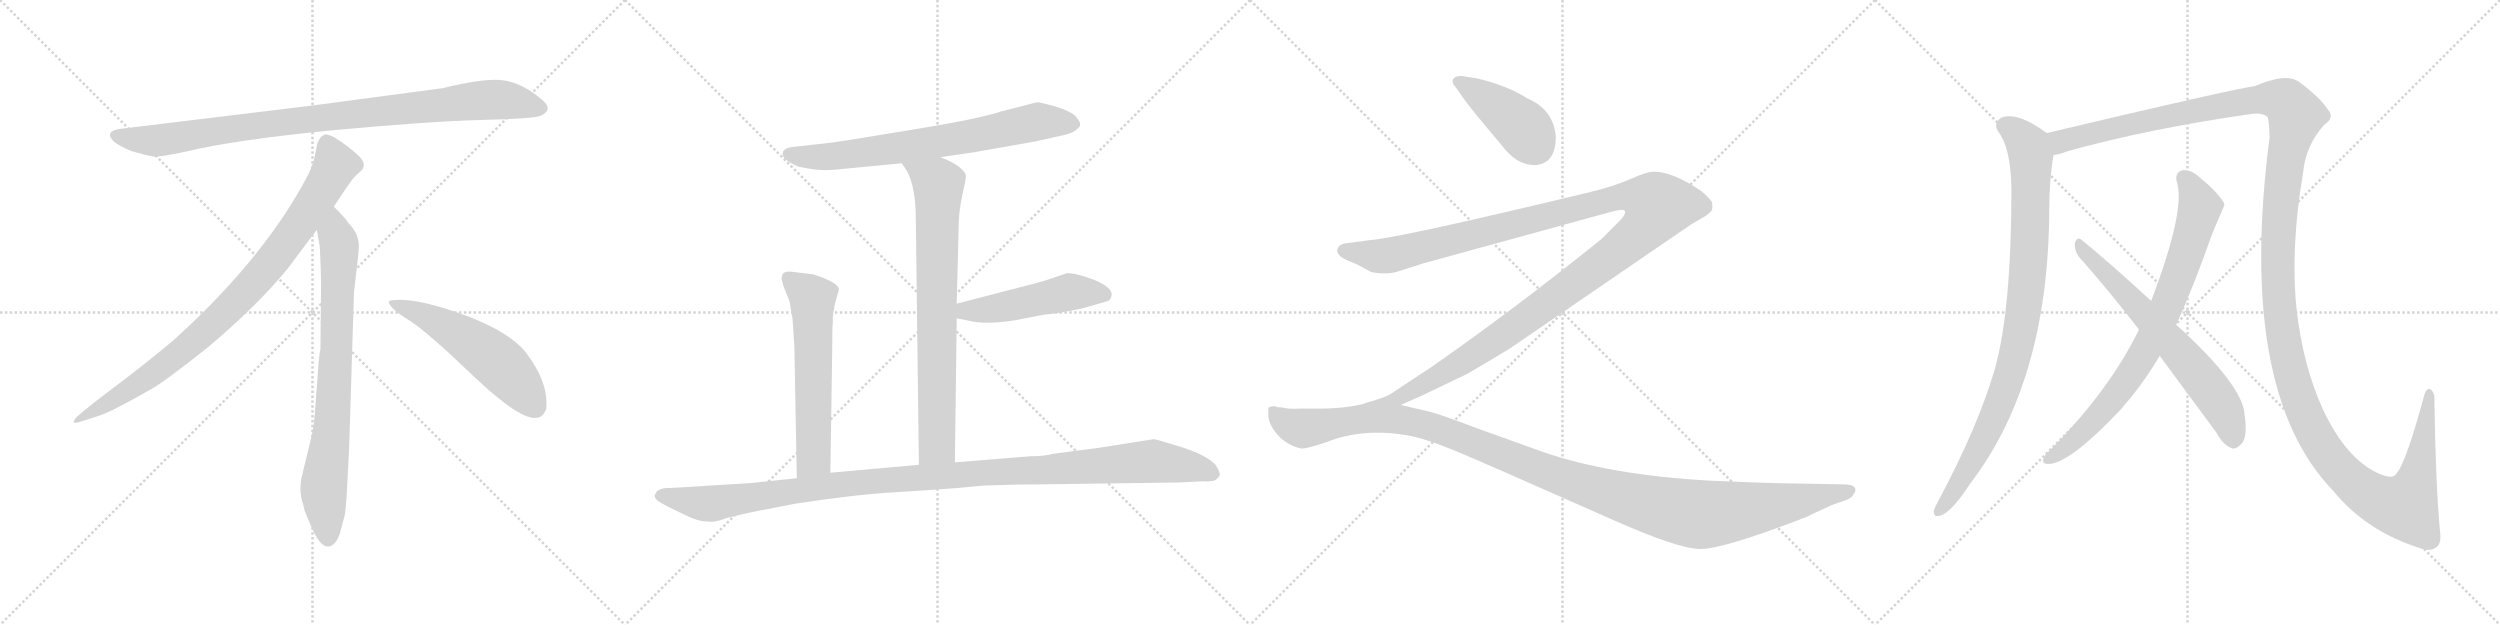 <svg version="1.1" viewBox="0 0 4096 1024" xmlns="http://www.w3.org/2000/svg">
  <g stroke="lightgray" stroke-dasharray="1,1" stroke-width="1" transform="scale(4, 4)">
    <line x1="0" y1="0" x2="256" y2="256"></line>
    <line x1="256" y1="0" x2="0" y2="256"></line>
    <line x1="128" y1="0" x2="128" y2="256"></line>
    <line x1="0" y1="128" x2="256" y2="128"></line>
    <line x1="256" y1="0" x2="512" y2="256"></line>
    <line x1="512" y1="0" x2="256" y2="256"></line>
    <line x1="384" y1="0" x2="384" y2="256"></line>
    <line x1="256" y1="128" x2="512" y2="128"></line>
    <line x1="512" y1="0" x2="768" y2="256"></line>
    <line x1="768" y1="0" x2="512" y2="256"></line>
    <line x1="640" y1="0" x2="640" y2="256"></line>
    <line x1="512" y1="128" x2="768" y2="128"></line>
    <line x1="768" y1="0" x2="1024" y2="256"></line>
    <line x1="1024" y1="0" x2="768" y2="256"></line>
    <line x1="896" y1="0" x2="896" y2="256"></line>
    <line x1="768" y1="128" x2="1024" y2="128"></line>
  </g>
<g transform="scale(1, -1) translate(0, -850)">
   <style type="text/css">
    @keyframes keyframes0 {
      from {
       stroke: black;
       stroke-dashoffset: 952;
       stroke-width: 128;
       }
       76% {
       animation-timing-function: step-end;
       stroke: black;
       stroke-dashoffset: 0;
       stroke-width: 128;
       }
       to {
       stroke: black;
       stroke-width: 1024;
       }
       }
       #make-me-a-hanzi-animation-0 {
         animation: keyframes0 1.025s both;
         animation-delay: 0s;
         animation-timing-function: linear;
       }
    @keyframes keyframes1 {
      from {
       stroke: black;
       stroke-dashoffset: 897;
       stroke-width: 128;
       }
       74% {
       animation-timing-function: step-end;
       stroke: black;
       stroke-dashoffset: 0;
       stroke-width: 128;
       }
       to {
       stroke: black;
       stroke-width: 1024;
       }
       }
       #make-me-a-hanzi-animation-1 {
         animation: keyframes1 0.98s both;
         animation-delay: 1.025s;
         animation-timing-function: linear;
       }
    @keyframes keyframes2 {
      from {
       stroke: black;
       stroke-dashoffset: 792;
       stroke-width: 128;
       }
       72% {
       animation-timing-function: step-end;
       stroke: black;
       stroke-dashoffset: 0;
       stroke-width: 128;
       }
       to {
       stroke: black;
       stroke-width: 1024;
       }
       }
       #make-me-a-hanzi-animation-2 {
         animation: keyframes2 0.895s both;
         animation-delay: 2.005s;
         animation-timing-function: linear;
       }
    @keyframes keyframes3 {
      from {
       stroke: black;
       stroke-dashoffset: 548;
       stroke-width: 128;
       }
       64% {
       animation-timing-function: step-end;
       stroke: black;
       stroke-dashoffset: 0;
       stroke-width: 128;
       }
       to {
       stroke: black;
       stroke-width: 1024;
       }
       }
       #make-me-a-hanzi-animation-3 {
         animation: keyframes3 0.696s both;
         animation-delay: 2.899s;
         animation-timing-function: linear;
       }
    @keyframes keyframes4 {
      from {
       stroke: black;
       stroke-dashoffset: 730;
       stroke-width: 128;
       }
       70% {
       animation-timing-function: step-end;
       stroke: black;
       stroke-dashoffset: 0;
       stroke-width: 128;
       }
       to {
       stroke: black;
       stroke-width: 1024;
       }
       }
       #make-me-a-hanzi-animation-4 {
         animation: keyframes4 0.844s both;
         animation-delay: 3.595s;
         animation-timing-function: linear;
       }
    @keyframes keyframes5 {
      from {
       stroke: black;
       stroke-dashoffset: 776;
       stroke-width: 128;
       }
       72% {
       animation-timing-function: step-end;
       stroke: black;
       stroke-dashoffset: 0;
       stroke-width: 128;
       }
       to {
       stroke: black;
       stroke-width: 1024;
       }
       }
       #make-me-a-hanzi-animation-5 {
         animation: keyframes5 0.882s both;
         animation-delay: 4.439s;
         animation-timing-function: linear;
       }
    @keyframes keyframes6 {
      from {
       stroke: black;
       stroke-dashoffset: 497;
       stroke-width: 128;
       }
       62% {
       animation-timing-function: step-end;
       stroke: black;
       stroke-dashoffset: 0;
       stroke-width: 128;
       }
       to {
       stroke: black;
       stroke-width: 1024;
       }
       }
       #make-me-a-hanzi-animation-6 {
         animation: keyframes6 0.654s both;
         animation-delay: 5.321s;
         animation-timing-function: linear;
       }
    @keyframes keyframes7 {
      from {
       stroke: black;
       stroke-dashoffset: 605;
       stroke-width: 128;
       }
       66% {
       animation-timing-function: step-end;
       stroke: black;
       stroke-dashoffset: 0;
       stroke-width: 128;
       }
       to {
       stroke: black;
       stroke-width: 1024;
       }
       }
       #make-me-a-hanzi-animation-7 {
         animation: keyframes7 0.742s both;
         animation-delay: 5.975s;
         animation-timing-function: linear;
       }
    @keyframes keyframes8 {
      from {
       stroke: black;
       stroke-dashoffset: 1170;
       stroke-width: 128;
       }
       79% {
       animation-timing-function: step-end;
       stroke: black;
       stroke-dashoffset: 0;
       stroke-width: 128;
       }
       to {
       stroke: black;
       stroke-width: 1024;
       }
       }
       #make-me-a-hanzi-animation-8 {
         animation: keyframes8 1.202s both;
         animation-delay: 6.718s;
         animation-timing-function: linear;
       }
    @keyframes keyframes9 {
      from {
       stroke: black;
       stroke-dashoffset: 421;
       stroke-width: 128;
       }
       58% {
       animation-timing-function: step-end;
       stroke: black;
       stroke-dashoffset: 0;
       stroke-width: 128;
       }
       to {
       stroke: black;
       stroke-width: 1024;
       }
       }
       #make-me-a-hanzi-animation-9 {
         animation: keyframes9 0.593s both;
         animation-delay: 7.92s;
         animation-timing-function: linear;
       }
    @keyframes keyframes10 {
      from {
       stroke: black;
       stroke-dashoffset: 1357;
       stroke-width: 128;
       }
       82% {
       animation-timing-function: step-end;
       stroke: black;
       stroke-dashoffset: 0;
       stroke-width: 128;
       }
       to {
       stroke: black;
       stroke-width: 1024;
       }
       }
       #make-me-a-hanzi-animation-10 {
         animation: keyframes10 1.354s both;
         animation-delay: 8.512s;
         animation-timing-function: linear;
       }
    @keyframes keyframes11 {
      from {
       stroke: black;
       stroke-dashoffset: 1241;
       stroke-width: 128;
       }
       80% {
       animation-timing-function: step-end;
       stroke: black;
       stroke-dashoffset: 0;
       stroke-width: 128;
       }
       to {
       stroke: black;
       stroke-width: 1024;
       }
       }
       #make-me-a-hanzi-animation-11 {
         animation: keyframes11 1.26s both;
         animation-delay: 9.867s;
         animation-timing-function: linear;
       }
    @keyframes keyframes12 {
      from {
       stroke: black;
       stroke-dashoffset: 934;
       stroke-width: 128;
       }
       75% {
       animation-timing-function: step-end;
       stroke: black;
       stroke-dashoffset: 0;
       stroke-width: 128;
       }
       to {
       stroke: black;
       stroke-width: 1024;
       }
       }
       #make-me-a-hanzi-animation-12 {
         animation: keyframes12 1.01s both;
         animation-delay: 11.127s;
         animation-timing-function: linear;
       }
    @keyframes keyframes13 {
      from {
       stroke: black;
       stroke-dashoffset: 1596;
       stroke-width: 128;
       }
       84% {
       animation-timing-function: step-end;
       stroke: black;
       stroke-dashoffset: 0;
       stroke-width: 128;
       }
       to {
       stroke: black;
       stroke-width: 1024;
       }
       }
       #make-me-a-hanzi-animation-13 {
         animation: keyframes13 1.549s both;
         animation-delay: 12.137s;
         animation-timing-function: linear;
       }
    @keyframes keyframes14 {
      from {
       stroke: black;
       stroke-dashoffset: 800;
       stroke-width: 128;
       }
       72% {
       animation-timing-function: step-end;
       stroke: black;
       stroke-dashoffset: 0;
       stroke-width: 128;
       }
       to {
       stroke: black;
       stroke-width: 1024;
       }
       }
       #make-me-a-hanzi-animation-14 {
         animation: keyframes14 0.901s both;
         animation-delay: 13.686s;
         animation-timing-function: linear;
       }
    @keyframes keyframes15 {
      from {
       stroke: black;
       stroke-dashoffset: 663;
       stroke-width: 128;
       }
       68% {
       animation-timing-function: step-end;
       stroke: black;
       stroke-dashoffset: 0;
       stroke-width: 128;
       }
       to {
       stroke: black;
       stroke-width: 1024;
       }
       }
       #make-me-a-hanzi-animation-15 {
         animation: keyframes15 0.79s both;
         animation-delay: 14.587s;
         animation-timing-function: linear;
       }
</style>
<path d="M 725.0 705.5 L 507.0 676.5 L 202.0 639.5 Q 169.0 636.5 186.0 618.5 Q 194.0 611.5 215.0 602.5 Q 243.0 594.5 252.0 593.5 Q 262.0 592.5 304.0 601.5 Q 382.0 620.5 544.0 636.5 Q 706.0 651.5 791.0 653.5 Q 876.0 655.5 886.0 660.5 Q 908.0 670.5 887.0 687.5 Q 855.0 714.5 824.0 718.5 Q 794.0 722.5 725.0 705.5 Z" fill="lightgray"></path> 
<path d="M 547.0 511.5 Q 575.0 554.5 582.0 561.5 L 593.0 571.5 Q 596.0 574.5 596.0 580.5 Q 596.0 585.5 589.0 593.5 Q 571.0 610.5 547.0 625.5 Q 536.0 630.5 532.0 629.5 L 527.0 626.5 Q 525.0 625.5 523.0 621.5 Q 521.0 616.5 520.0 615.5 L 516.0 595.5 Q 513.0 576.5 495.0 545.5 Q 423.0 417.5 283.0 291.5 Q 234.0 250.5 179.0 209.5 Q 125.0 168.5 123.0 163.5 Q 116.0 153.5 133.0 159.5 L 158.0 167.5 Q 178.0 172.5 246.0 211.5 Q 267.0 222.5 340.0 280.5 Q 421.0 348.5 471.0 409.5 L 519.0 473.5 L 547.0 511.5 Z" fill="lightgray"></path> 
<path d="M 572.0 115.5 L 580.0 371.5 L 586.0 423.5 Q 588.0 439.5 588.0 446.5 Q 588.0 467.5 570.0 485.5 Q 568.0 490.5 547.0 511.5 C 526.0 533.5 514.0 503.5 519.0 473.5 L 524.0 445.5 Q 526.0 404.5 526.0 383.5 L 525.0 277.5 Q 523.0 271.5 521.0 241.5 L 517.0 188.5 Q 515.0 155.5 511.0 137.5 L 496.0 75.5 Q 488.0 47.5 497.0 22.5 L 499.0 13.5 Q 501.0 7.5 513.0 -19.5 Q 526.0 -46.5 538.0 -45.5 Q 550.0 -44.5 557.0 -23.5 L 565.0 6.5 Q 568.0 29.5 569.0 57.5 L 572.0 115.5 Z" fill="lightgray"></path> 
<path d="M 637.0 354.5 Q 640.0 343.5 670.0 325.5 Q 700.0 306.5 776.0 233.5 Q 853.0 160.5 880.0 165.5 Q 890.0 166.5 895.0 180.5 Q 899.0 224.5 860.0 274.5 Q 835.0 304.5 770.0 330.5 Q 687.0 361.5 649.0 358.5 Q 636.0 358.5 637.0 354.5 Z" fill="lightgray"></path> 
<path d="M 1540.5 592.5 L 1595.5 600.5 L 1697.5 618.5 L 1737.5 627.5 Q 1754.5 630.5 1762.5 636.5 Q 1769.5 642.5 1769.5 643.5 L 1769.5 648.5 Q 1767.5 653.5 1762.5 659.5 Q 1754.5 667.5 1729.5 675.5 Q 1703.5 682.5 1700.5 682.5 Q 1697.5 682.5 1687.5 679.5 L 1640.5 667.5 Q 1629.5 663.5 1602.5 657.5 Q 1574.5 650.5 1470.5 633.5 Q 1366.5 616.5 1363.5 616.5 L 1301.5 609.5 Q 1287.5 608.5 1283.5 602.5 Q 1276.5 589.5 1309.5 576.5 Q 1335.5 571.5 1346.5 571.5 Q 1357.5 570.5 1383.5 573.5 L 1477.5 582.5 L 1540.5 592.5 Z" fill="lightgray"></path> 
<path d="M 1564.5 92.5 L 1567.5 328.5 L 1567.5 352.5 L 1570.5 472.5 Q 1570.5 503.5 1576.5 529.5 Q 1582.5 555.5 1582.5 561.5 Q 1582.5 567.5 1571.5 576.5 Q 1559.5 585.5 1540.5 592.5 C 1512.5 604.5 1461.5 607.5 1477.5 582.5 L 1485.5 570.5 Q 1500.5 544.5 1500.5 488.5 L 1505.5 88.5 C 1505.5 58.5 1564.5 62.5 1564.5 92.5 Z" fill="lightgray"></path> 
<path d="M 1567.5 328.5 L 1587.5 324.5 Q 1614.5 317.5 1664.5 325.5 L 1710.5 334.5 Q 1728.5 335.5 1772.5 344.5 L 1814.5 356.5 Q 1820.5 358.5 1821.5 367.5 Q 1820.5 382.5 1781.5 395.5 Q 1760.5 402.5 1748.5 402.5 L 1730.5 396.5 Q 1712.5 389.5 1679.5 381.5 L 1567.5 352.5 C 1538.5 344.5 1538.5 334.5 1567.5 328.5 Z" fill="lightgray"></path> 
<path d="M 1332.5 400.5 L 1299.5 404.5 Q 1287.5 406.5 1282.5 401.5 Q 1280.5 396.5 1280.5 392.5 L 1283.5 381.5 L 1293.5 356.5 L 1298.5 327.5 L 1301.5 282.5 L 1305.5 66.5 C 1306.5 36.5 1360.5 45.5 1360.5 75.5 L 1363.5 276.5 Q 1363.5 315.5 1364.5 320.5 L 1364.5 331.5 Q 1366.5 348.5 1370.5 361.5 Q 1374.5 374.5 1374.5 376.5 Q 1372.5 387.5 1332.5 400.5 Z" fill="lightgray"></path> 
<path d="M 1305.5 66.5 L 1229.5 58.5 L 1099.5 50.5 Q 1085.5 51.5 1076.5 45.5 L 1072.5 38.5 Q 1072.5 34.5 1076.5 30.5 Q 1080.5 26.5 1107.5 13.5 Q 1133.5 0.5 1141.5 -1.5 Q 1149.5 -4.5 1161.5 -4.5 Q 1170.5 -6.5 1191.5 1.5 Q 1231.5 11.5 1255.5 15.5 L 1301.5 24.5 Q 1398.5 39.5 1465.5 43.5 Q 1532.5 47.5 1569.5 50.5 L 1611.5 54.5 Q 1667.5 56.5 1713.5 56.5 L 1931.5 59.5 L 1971.5 61.5 Q 1978.5 60.5 1989.5 62.5 Q 1996.5 66.5 1998.5 71.5 Q 1999.5 75.5 1991.5 88.5 Q 1976.5 104.5 1935.5 117.5 Q 1893.5 130.5 1890.5 130.5 L 1801.5 116.5 L 1725.5 106.5 Q 1711.5 102.5 1688.5 102.5 L 1564.5 92.5 L 1505.5 88.5 L 1360.5 75.5 L 1305.5 66.5 Z" fill="lightgray"></path> 
<path d="M 2549.0 626.5 Q 2545.0 670.5 2503.0 688.5 Q 2468.0 710.5 2420.0 721.5 L 2395.0 725.5 Q 2380.0 725.5 2380.0 716.5 Q 2380.0 712.5 2384.0 708.5 L 2394.0 694.5 Q 2403.0 679.5 2460.0 612.5 Q 2484.0 579.5 2515.0 579.5 Q 2549.0 581.5 2549.0 626.5 Z" fill="lightgray"></path> 
<path d="M 2295.0 186.5 L 2331.0 202.5 L 2404.0 237.5 Q 2435.0 255.5 2473.0 278.5 L 2771.0 482.5 L 2795.0 496.5 L 2802.0 502.5 Q 2807.0 505.5 2805.0 518.5 Q 2801.0 525.5 2788.0 536.5 Q 2738.0 570.5 2707.0 568.5 Q 2698.0 568.5 2671.0 556.5 Q 2643.0 544.5 2606.0 535.5 Q 2295.0 460.5 2244.0 456.5 L 2206.0 451.5 Q 2195.0 450.5 2192.0 443.5 Q 2188.0 436.5 2198.0 428.5 Q 2204.0 424.5 2224.0 416.5 L 2246.0 404.5 Q 2269.0 399.5 2288.0 404.5 L 2332.0 418.5 L 2638.0 502.5 Q 2659.0 508.5 2662.0 504.5 Q 2665.0 499.5 2652.0 486.5 L 2624.0 458.5 Q 2484.0 345.5 2345.0 248.5 Q 2287.0 210.5 2280.0 205.5 Q 2272.0 199.5 2240.0 190.5 C 2212.0 180.5 2268.0 174.5 2295.0 186.5 Z" fill="lightgray"></path> 
<path d="M 2907.0 58.5 Q 2870.0 59.5 2802.0 62.5 Q 2638.0 71.5 2528.0 109.5 L 2425.0 146.5 Q 2356.0 172.5 2342.0 175.5 L 2295.0 186.5 L 2240.0 190.0 Q 2208.0 180.5 2159.0 180.5 L 2128.0 180.5 Q 2112.0 179.5 2100.0 182.5 Q 2091.0 182.5 2089.0 184.5 Q 2080.0 184.5 2078.0 181.5 L 2078.0 170.5 Q 2078.0 155.5 2092.5 138.5 Q 2107.0 121.5 2130.0 115.5 Q 2138.0 113.5 2173.0 125.5 Q 2233.0 149.5 2307.0 136.5 Q 2336.0 131.5 2387.5 110.0 Q 2439.0 88.5 2642.0 -1.5 Q 2750.0 -49.5 2786.0 -49.5 Q 2822.0 -49.5 2948.0 -1.5 Q 2955.0 1.5 2956.0 1.5 L 3001.0 22.5 L 3024.0 30.5 Q 3035.0 34.5 3037.0 40.5 Q 3042.0 46.5 3038.5 51.5 Q 3035.0 56.5 3018.0 56.5 L 2907.0 58.5 Z" fill="lightgray"></path> 
<path d="M 3353.5 632.0 Q 3304.5 668.0 3278.5 657.0 Q 3265.5 648.0 3273.5 635.0 Q 3294.5 608.0 3295.5 541.0 Q 3295.5 343.0 3268.5 246.0 Q 3240.5 150.0 3174.5 27.0 Q 3170.5 20.0 3168.5 14.0 Q 3167.5 2.0 3177.5 5.0 Q 3195.5 8.0 3227.5 57.0 Q 3356.5 225.0 3357.5 507.0 Q 3357.5 555.0 3364.5 596.0 C 3368.5 622.0 3368.5 622.0 3353.5 632.0 Z" fill="lightgray"></path> 
<path d="M 3997.5 -19.0 Q 3990.5 60.0 3988.5 193.0 Q 3989.5 206.0 3982.5 212.0 Q 3975.5 216.0 3971.5 201.0 Q 3941.5 90.0 3925.5 73.0 Q 3919.5 64.0 3895.5 75.0 Q 3843.5 99.0 3805.5 180.0 Q 3772.5 253.0 3762.5 346.0 Q 3752.5 443.0 3773.5 568.0 Q 3777.5 611.0 3807.5 645.0 Q 3826.5 658.0 3813.5 671.0 Q 3801.5 690.0 3766.5 716.0 Q 3745.5 731.0 3694.5 709.0 Q 3652.5 703.0 3353.5 632.0 C 3324.5 625.0 3335.5 588.0 3364.5 596.0 Q 3374.5 597.0 3386.5 602.0 Q 3519.5 639.0 3686.5 663.0 Q 3705.5 666.0 3714.5 659.0 Q 3717.5 656.0 3718.5 625.0 Q 3664.5 210.0 3822.5 46.0 Q 3876.5 -20.0 3964.5 -48.0 Q 3983.5 -55.0 3993.5 -45.0 Q 4000.5 -38.0 3997.5 -19.0 Z" fill="lightgray"></path> 
<path d="M 3565.5 318.0 Q 3593.5 379.0 3624.5 467.0 Q 3643.5 512.0 3644.5 514.0 Q 3643.5 517.0 3643.5 518.0 Q 3631.5 537.0 3605.5 558.0 Q 3589.5 573.0 3575.5 571.0 Q 3562.5 567.0 3566.5 552.0 Q 3581.5 507.0 3524.5 357.0 L 3504.5 310.0 Q 3456.5 211.0 3357.5 111.0 Q 3351.5 107.0 3348.5 100.0 Q 3344.5 90.0 3354.5 90.0 Q 3387.5 87.0 3475.5 180.0 Q 3482.5 189.0 3491.5 199.0 Q 3516.5 230.0 3538.5 267.0 L 3565.5 318.0 Z" fill="lightgray"></path> 
<path d="M 3538.5 267.0 L 3631.5 141.0 Q 3641.5 122.0 3655.5 116.0 Q 3662.5 113.0 3670.5 121.0 Q 3683.5 131.0 3677.5 171.0 Q 3674.5 219.0 3565.5 318.0 L 3524.5 357.0 Q 3452.5 423.0 3410.5 457.0 Q 3403.5 463.0 3399.5 452.0 Q 3398.5 440.0 3405.5 430.0 Q 3453.5 376.0 3504.5 310.0 L 3538.5 267.0 Z" fill="lightgray"></path> 
      <clipPath id="make-me-a-hanzi-clip-0">
      <path d="M 725.0 705.5 L 507.0 676.5 L 202.0 639.5 Q 169.0 636.5 186.0 618.5 Q 194.0 611.5 215.0 602.5 Q 243.0 594.5 252.0 593.5 Q 262.0 592.5 304.0 601.5 Q 382.0 620.5 544.0 636.5 Q 706.0 651.5 791.0 653.5 Q 876.0 655.5 886.0 660.5 Q 908.0 670.5 887.0 687.5 Q 855.0 714.5 824.0 718.5 Q 794.0 722.5 725.0 705.5 Z" fill="lightgray"></path>
      </clipPath>
      <path clip-path="url(#make-me-a-hanzi-clip-0)" d="M 194.0 628.5 L 216.0 621.5 L 273.0 621.5 L 502.0 654.5 L 785.0 685.5 L 824.0 686.5 L 884.0 674.5 " fill="none" id="make-me-a-hanzi-animation-0" stroke-dasharray="824 1648" stroke-linecap="round"></path>

      <clipPath id="make-me-a-hanzi-clip-1">
      <path d="M 547.0 511.5 Q 575.0 554.5 582.0 561.5 L 593.0 571.5 Q 596.0 574.5 596.0 580.5 Q 596.0 585.5 589.0 593.5 Q 571.0 610.5 547.0 625.5 Q 536.0 630.5 532.0 629.5 L 527.0 626.5 Q 525.0 625.5 523.0 621.5 Q 521.0 616.5 520.0 615.5 L 516.0 595.5 Q 513.0 576.5 495.0 545.5 Q 423.0 417.5 283.0 291.5 Q 234.0 250.5 179.0 209.5 Q 125.0 168.5 123.0 163.5 Q 116.0 153.5 133.0 159.5 L 158.0 167.5 Q 178.0 172.5 246.0 211.5 Q 267.0 222.5 340.0 280.5 Q 421.0 348.5 471.0 409.5 L 519.0 473.5 L 547.0 511.5 Z" fill="lightgray"></path>
      </clipPath>
      <path clip-path="url(#make-me-a-hanzi-clip-1)" d="M 537.0 616.5 L 550.0 579.5 L 546.0 570.5 L 500.0 496.5 L 420.0 391.5 L 318.0 290.5 L 263.0 246.5 L 128.0 162.5 " fill="none" id="make-me-a-hanzi-animation-1" stroke-dasharray="769 1538" stroke-linecap="round"></path>

      <clipPath id="make-me-a-hanzi-clip-2">
      <path d="M 572.0 115.5 L 580.0 371.5 L 586.0 423.5 Q 588.0 439.5 588.0 446.5 Q 588.0 467.5 570.0 485.5 Q 568.0 490.5 547.0 511.5 C 526.0 533.5 514.0 503.5 519.0 473.5 L 524.0 445.5 Q 526.0 404.5 526.0 383.5 L 525.0 277.5 Q 523.0 271.5 521.0 241.5 L 517.0 188.5 Q 515.0 155.5 511.0 137.5 L 496.0 75.5 Q 488.0 47.5 497.0 22.5 L 499.0 13.5 Q 501.0 7.5 513.0 -19.5 Q 526.0 -46.5 538.0 -45.5 Q 550.0 -44.5 557.0 -23.5 L 565.0 6.5 Q 568.0 29.5 569.0 57.5 L 572.0 115.5 Z" fill="lightgray"></path>
      </clipPath>
      <path clip-path="url(#make-me-a-hanzi-clip-2)" d="M 548.0 500.5 L 549.0 466.5 L 556.0 448.5 L 552.0 289.5 L 544.0 154.5 L 530.0 45.5 L 538.0 -32.5 " fill="none" id="make-me-a-hanzi-animation-2" stroke-dasharray="664 1328" stroke-linecap="round"></path>

      <clipPath id="make-me-a-hanzi-clip-3">
      <path d="M 637.0 354.5 Q 640.0 343.5 670.0 325.5 Q 700.0 306.5 776.0 233.5 Q 853.0 160.5 880.0 165.5 Q 890.0 166.5 895.0 180.5 Q 899.0 224.5 860.0 274.5 Q 835.0 304.5 770.0 330.5 Q 687.0 361.5 649.0 358.5 Q 636.0 358.5 637.0 354.5 Z" fill="lightgray"></path>
      </clipPath>
      <path clip-path="url(#make-me-a-hanzi-clip-3)" d="M 644.0 353.5 L 687.0 337.5 L 792.0 275.5 L 840.0 232.5 L 876.0 184.5 " fill="none" id="make-me-a-hanzi-animation-3" stroke-dasharray="420 840" stroke-linecap="round"></path>

      <clipPath id="make-me-a-hanzi-clip-4">
      <path d="M 1540.5 592.5 L 1595.5 600.5 L 1697.5 618.5 L 1737.5 627.5 Q 1754.5 630.5 1762.5 636.5 Q 1769.5 642.5 1769.5 643.5 L 1769.5 648.5 Q 1767.5 653.5 1762.5 659.5 Q 1754.5 667.5 1729.5 675.5 Q 1703.5 682.5 1700.5 682.5 Q 1697.5 682.5 1687.5 679.5 L 1640.5 667.5 Q 1629.5 663.5 1602.5 657.5 Q 1574.5 650.5 1470.5 633.5 Q 1366.5 616.5 1363.5 616.5 L 1301.5 609.5 Q 1287.5 608.5 1283.5 602.5 Q 1276.5 589.5 1309.5 576.5 Q 1335.5 571.5 1346.5 571.5 Q 1357.5 570.5 1383.5 573.5 L 1477.5 582.5 L 1540.5 592.5 Z" fill="lightgray"></path>
      </clipPath>
      <path clip-path="url(#make-me-a-hanzi-clip-4)" d="M 1291.5 597.5 L 1373.5 594.5 L 1584.5 625.5 L 1711.5 651.5 L 1760.5 646.5 " fill="none" id="make-me-a-hanzi-animation-4" stroke-dasharray="602 1204" stroke-linecap="round"></path>

      <clipPath id="make-me-a-hanzi-clip-5">
      <path d="M 1564.5 92.5 L 1567.5 328.5 L 1567.5 352.5 L 1570.5 472.5 Q 1570.5 503.5 1576.5 529.5 Q 1582.5 555.5 1582.5 561.5 Q 1582.5 567.5 1571.5 576.5 Q 1559.5 585.5 1540.5 592.5 C 1512.5 604.5 1461.5 607.5 1477.5 582.5 L 1485.5 570.5 Q 1500.5 544.5 1500.5 488.5 L 1505.5 88.5 C 1505.5 58.5 1564.5 62.5 1564.5 92.5 Z" fill="lightgray"></path>
      </clipPath>
      <path clip-path="url(#make-me-a-hanzi-clip-5)" d="M 1486.5 579.5 L 1537.5 545.5 L 1535.5 120.5 L 1512.5 96.5 " fill="none" id="make-me-a-hanzi-animation-5" stroke-dasharray="648 1296" stroke-linecap="round"></path>

      <clipPath id="make-me-a-hanzi-clip-6">
      <path d="M 1567.5 328.5 L 1587.5 324.5 Q 1614.5 317.5 1664.5 325.5 L 1710.5 334.5 Q 1728.5 335.5 1772.5 344.5 L 1814.5 356.5 Q 1820.5 358.5 1821.5 367.5 Q 1820.5 382.5 1781.5 395.5 Q 1760.5 402.5 1748.5 402.5 L 1730.5 396.5 Q 1712.5 389.5 1679.5 381.5 L 1567.5 352.5 C 1538.5 344.5 1538.5 334.5 1567.5 328.5 Z" fill="lightgray"></path>
      </clipPath>
      <path clip-path="url(#make-me-a-hanzi-clip-6)" d="M 1573.5 334.5 L 1582.5 340.5 L 1634.5 345.5 L 1752.5 371.5 L 1809.5 367.5 " fill="none" id="make-me-a-hanzi-animation-6" stroke-dasharray="369 738" stroke-linecap="round"></path>

      <clipPath id="make-me-a-hanzi-clip-7">
      <path d="M 1332.5 400.5 L 1299.5 404.5 Q 1287.5 406.5 1282.5 401.5 Q 1280.5 396.5 1280.5 392.5 L 1283.5 381.5 L 1293.5 356.5 L 1298.5 327.5 L 1301.5 282.5 L 1305.5 66.5 C 1306.5 36.5 1360.5 45.5 1360.5 75.5 L 1363.5 276.5 Q 1363.5 315.5 1364.5 320.5 L 1364.5 331.5 Q 1366.5 348.5 1370.5 361.5 Q 1374.5 374.5 1374.5 376.5 Q 1372.5 387.5 1332.5 400.5 Z" fill="lightgray"></path>
      </clipPath>
      <path clip-path="url(#make-me-a-hanzi-clip-7)" d="M 1289.5 395.5 L 1331.5 360.5 L 1333.5 99.5 L 1311.5 74.5 " fill="none" id="make-me-a-hanzi-animation-7" stroke-dasharray="477 954" stroke-linecap="round"></path>

      <clipPath id="make-me-a-hanzi-clip-8">
      <path d="M 1305.5 66.5 L 1229.5 58.5 L 1099.5 50.5 Q 1085.5 51.5 1076.5 45.5 L 1072.5 38.5 Q 1072.5 34.5 1076.5 30.5 Q 1080.5 26.5 1107.5 13.5 Q 1133.5 0.5 1141.5 -1.5 Q 1149.5 -4.5 1161.5 -4.5 Q 1170.5 -6.5 1191.5 1.5 Q 1231.5 11.5 1255.5 15.5 L 1301.5 24.5 Q 1398.5 39.5 1465.5 43.5 Q 1532.5 47.5 1569.5 50.5 L 1611.5 54.5 Q 1667.5 56.5 1713.5 56.5 L 1931.5 59.5 L 1971.5 61.5 Q 1978.5 60.5 1989.5 62.5 Q 1996.5 66.5 1998.5 71.5 Q 1999.5 75.5 1991.5 88.5 Q 1976.5 104.5 1935.5 117.5 Q 1893.5 130.5 1890.5 130.5 L 1801.5 116.5 L 1725.5 106.5 Q 1711.5 102.5 1688.5 102.5 L 1564.5 92.5 L 1505.5 88.5 L 1360.5 75.5 L 1305.5 66.5 Z" fill="lightgray"></path>
      </clipPath>
      <path clip-path="url(#make-me-a-hanzi-clip-8)" d="M 1081.5 38.5 L 1174.5 25.5 L 1413.5 60.5 L 1887.5 94.5 L 1950.5 85.5 L 1988.5 72.5 " fill="none" id="make-me-a-hanzi-animation-8" stroke-dasharray="1042 2084" stroke-linecap="round"></path>

      <clipPath id="make-me-a-hanzi-clip-9">
      <path d="M 2549.0 626.5 Q 2545.0 670.5 2503.0 688.5 Q 2468.0 710.5 2420.0 721.5 L 2395.0 725.5 Q 2380.0 725.5 2380.0 716.5 Q 2380.0 712.5 2384.0 708.5 L 2394.0 694.5 Q 2403.0 679.5 2460.0 612.5 Q 2484.0 579.5 2515.0 579.5 Q 2549.0 581.5 2549.0 626.5 Z" fill="lightgray"></path>
      </clipPath>
      <path clip-path="url(#make-me-a-hanzi-clip-9)" d="M 2389.0 715.5 L 2447.0 680.5 L 2490.0 645.5 L 2515.0 611.5 " fill="none" id="make-me-a-hanzi-animation-9" stroke-dasharray="293 586" stroke-linecap="round"></path>

      <clipPath id="make-me-a-hanzi-clip-10">
      <path d="M 2295.0 186.5 L 2331.0 202.5 L 2404.0 237.5 Q 2435.0 255.5 2473.0 278.5 L 2771.0 482.5 L 2795.0 496.5 L 2802.0 502.5 Q 2807.0 505.5 2805.0 518.5 Q 2801.0 525.5 2788.0 536.5 Q 2738.0 570.5 2707.0 568.5 Q 2698.0 568.5 2671.0 556.5 Q 2643.0 544.5 2606.0 535.5 Q 2295.0 460.5 2244.0 456.5 L 2206.0 451.5 Q 2195.0 450.5 2192.0 443.5 Q 2188.0 436.5 2198.0 428.5 Q 2204.0 424.5 2224.0 416.5 L 2246.0 404.5 Q 2269.0 399.5 2288.0 404.5 L 2332.0 418.5 L 2638.0 502.5 Q 2659.0 508.5 2662.0 504.5 Q 2665.0 499.5 2652.0 486.5 L 2624.0 458.5 Q 2484.0 345.5 2345.0 248.5 Q 2287.0 210.5 2280.0 205.5 Q 2272.0 199.5 2240.0 190.5 C 2212.0 180.5 2268.0 174.5 2295.0 186.5 Z" fill="lightgray"></path>
      </clipPath>
      <path clip-path="url(#make-me-a-hanzi-clip-10)" d="M 2201.0 439.5 L 2257.0 429.5 L 2277.0 431.5 L 2664.0 528.5 L 2692.0 526.5 L 2717.0 512.5 L 2702.0 485.5 L 2680.0 462.5 L 2504.0 330.5 L 2354.0 232.5 L 2296.0 200.5 L 2275.0 192.5 L 2266.0 195.5 L 2261.0 189.5 " fill="none" id="make-me-a-hanzi-animation-10" stroke-dasharray="1229 2458" stroke-linecap="round"></path>

      <clipPath id="make-me-a-hanzi-clip-11">
      <path d="M 2907.0 58.5 Q 2870.0 59.5 2802.0 62.5 Q 2638.0 71.5 2528.0 109.5 L 2425.0 146.5 Q 2356.0 172.5 2342.0 175.5 L 2295.0 186.5 L 2240.0 190.0 Q 2208.0 180.5 2159.0 180.5 L 2128.0 180.5 Q 2112.0 179.5 2100.0 182.5 Q 2091.0 182.5 2089.0 184.5 Q 2080.0 184.5 2078.0 181.5 L 2078.0 170.5 Q 2078.0 155.5 2092.5 138.5 Q 2107.0 121.5 2130.0 115.5 Q 2138.0 113.5 2173.0 125.5 Q 2233.0 149.5 2307.0 136.5 Q 2336.0 131.5 2387.5 110.0 Q 2439.0 88.5 2642.0 -1.5 Q 2750.0 -49.5 2786.0 -49.5 Q 2822.0 -49.5 2948.0 -1.5 Q 2955.0 1.5 2956.0 1.5 L 3001.0 22.5 L 3024.0 30.5 Q 3035.0 34.5 3037.0 40.5 Q 3042.0 46.5 3038.5 51.5 Q 3035.0 56.5 3018.0 56.5 L 2907.0 58.5 Z" fill="lightgray"></path>
      </clipPath>
      <path clip-path="url(#make-me-a-hanzi-clip-11)" d="M 2085.0 176.5 L 2116.0 152.5 L 2138.0 148.5 L 2245.0 165.5 L 2307.0 160.5 L 2407.0 128.5 L 2602.0 52.5 L 2766.0 9.5 L 2863.0 14.5 L 3032.0 46.5 " fill="none" id="make-me-a-hanzi-animation-11" stroke-dasharray="1113 2226" stroke-linecap="round"></path>

      <clipPath id="make-me-a-hanzi-clip-12">
      <path d="M 3353.5 632.0 Q 3304.5 668.0 3278.5 657.0 Q 3265.5 648.0 3273.5 635.0 Q 3294.5 608.0 3295.5 541.0 Q 3295.5 343.0 3268.5 246.0 Q 3240.5 150.0 3174.5 27.0 Q 3170.5 20.0 3168.5 14.0 Q 3167.5 2.0 3177.5 5.0 Q 3195.5 8.0 3227.5 57.0 Q 3356.5 225.0 3357.5 507.0 Q 3357.5 555.0 3364.5 596.0 C 3368.5 622.0 3368.5 622.0 3353.5 632.0 Z" fill="lightgray"></path>
      </clipPath>
      <path clip-path="url(#make-me-a-hanzi-clip-12)" d="M 3285.5 644.0 L 3315.5 620.0 L 3327.5 593.0 L 3324.5 427.0 L 3311.5 313.0 L 3289.5 225.0 L 3263.5 158.0 L 3209.5 56.0 L 3178.5 15.0 " fill="none" id="make-me-a-hanzi-animation-12" stroke-dasharray="806 1612" stroke-linecap="round"></path>

      <clipPath id="make-me-a-hanzi-clip-13">
      <path d="M 3997.5 -19.0 Q 3990.5 60.0 3988.5 193.0 Q 3989.5 206.0 3982.5 212.0 Q 3975.5 216.0 3971.5 201.0 Q 3941.5 90.0 3925.5 73.0 Q 3919.5 64.0 3895.5 75.0 Q 3843.5 99.0 3805.5 180.0 Q 3772.5 253.0 3762.5 346.0 Q 3752.5 443.0 3773.5 568.0 Q 3777.5 611.0 3807.5 645.0 Q 3826.5 658.0 3813.5 671.0 Q 3801.5 690.0 3766.5 716.0 Q 3745.5 731.0 3694.5 709.0 Q 3652.5 703.0 3353.5 632.0 C 3324.5 625.0 3335.5 588.0 3364.5 596.0 Q 3374.5 597.0 3386.5 602.0 Q 3519.5 639.0 3686.5 663.0 Q 3705.5 666.0 3714.5 659.0 Q 3717.5 656.0 3718.5 625.0 Q 3664.5 210.0 3822.5 46.0 Q 3876.5 -20.0 3964.5 -48.0 Q 3983.5 -55.0 3993.5 -45.0 Q 4000.5 -38.0 3997.5 -19.0 Z" fill="lightgray"></path>
      </clipPath>
      <path clip-path="url(#make-me-a-hanzi-clip-13)" d="M 3368.5 604.0 L 3376.5 619.0 L 3490.5 648.0 L 3713.5 689.0 L 3745.5 683.0 L 3761.5 661.0 L 3744.5 588.0 L 3733.5 486.0 L 3733.5 358.0 L 3747.5 263.0 L 3787.5 148.0 L 3826.5 89.0 L 3862.5 53.0 L 3908.5 26.0 L 3940.5 21.0 L 3963.5 80.0 L 3979.5 204.0 " fill="none" id="make-me-a-hanzi-animation-13" stroke-dasharray="1468 2936" stroke-linecap="round"></path>

      <clipPath id="make-me-a-hanzi-clip-14">
      <path d="M 3565.5 318.0 Q 3593.5 379.0 3624.5 467.0 Q 3643.5 512.0 3644.5 514.0 Q 3643.5 517.0 3643.5 518.0 Q 3631.5 537.0 3605.5 558.0 Q 3589.5 573.0 3575.5 571.0 Q 3562.5 567.0 3566.5 552.0 Q 3581.5 507.0 3524.5 357.0 L 3504.5 310.0 Q 3456.5 211.0 3357.5 111.0 Q 3351.5 107.0 3348.5 100.0 Q 3344.5 90.0 3354.5 90.0 Q 3387.5 87.0 3475.5 180.0 Q 3482.5 189.0 3491.5 199.0 Q 3516.5 230.0 3538.5 267.0 L 3565.5 318.0 Z" fill="lightgray"></path>
      </clipPath>
      <path clip-path="url(#make-me-a-hanzi-clip-14)" d="M 3578.5 558.0 L 3596.5 531.0 L 3603.5 508.0 L 3573.5 410.0 L 3533.5 311.0 L 3507.5 262.0 L 3452.5 185.0 L 3397.5 129.0 L 3357.5 99.0 " fill="none" id="make-me-a-hanzi-animation-14" stroke-dasharray="672 1344" stroke-linecap="round"></path>

      <clipPath id="make-me-a-hanzi-clip-15">
      <path d="M 3538.5 267.0 L 3631.5 141.0 Q 3641.5 122.0 3655.5 116.0 Q 3662.5 113.0 3670.5 121.0 Q 3683.5 131.0 3677.5 171.0 Q 3674.5 219.0 3565.5 318.0 L 3524.5 357.0 Q 3452.5 423.0 3410.5 457.0 Q 3403.5 463.0 3399.5 452.0 Q 3398.5 440.0 3405.5 430.0 Q 3453.5 376.0 3504.5 310.0 L 3538.5 267.0 Z" fill="lightgray"></path>
      </clipPath>
      <path clip-path="url(#make-me-a-hanzi-clip-15)" d="M 3408.5 447.0 L 3607.5 230.0 L 3645.5 175.0 L 3658.5 131.0 " fill="none" id="make-me-a-hanzi-animation-15" stroke-dasharray="535 1070" stroke-linecap="round"></path>

</g>
</svg>
